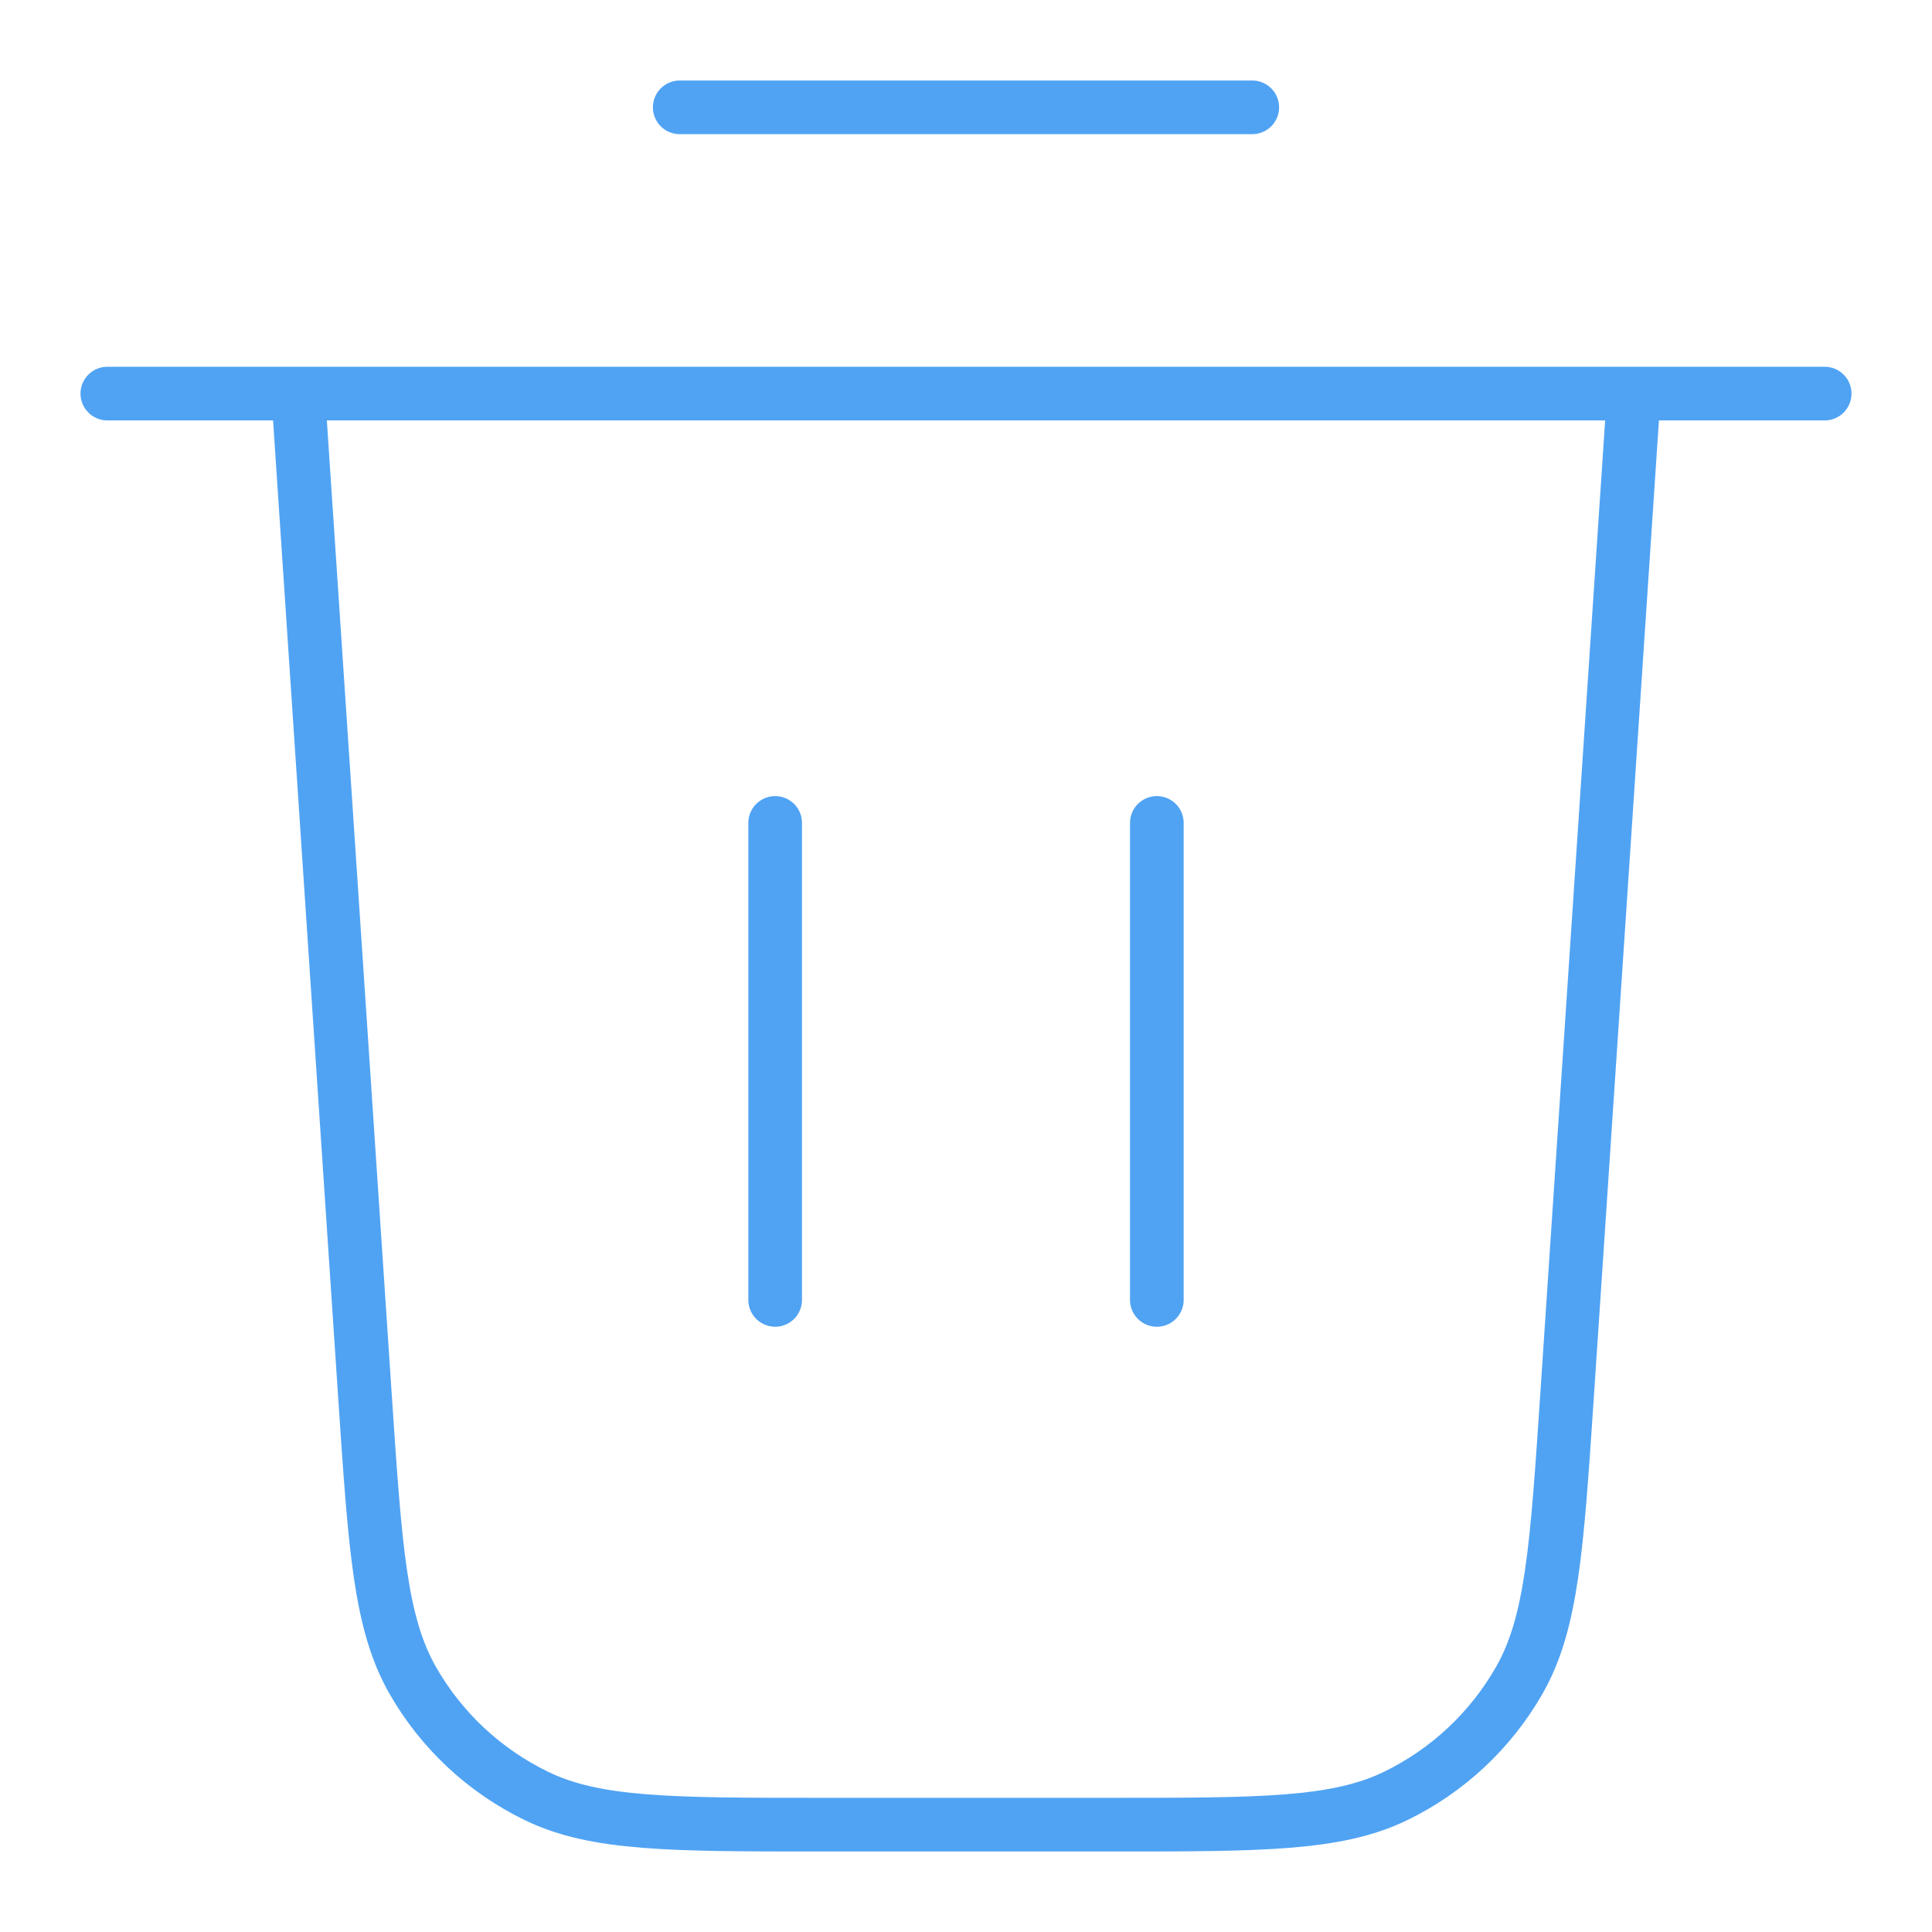 <svg width="18" height="18" viewBox="0 0 18 18" fill="none" xmlns="http://www.w3.org/2000/svg">
<path d="M6.333 1H11.667M1 3.667H17M15.222 3.667L14.599 13.017C14.505 14.42 14.459 15.121 14.156 15.653C13.889 16.122 13.486 16.498 13.002 16.733C12.451 17 11.748 17 10.342 17H7.658C6.252 17 5.549 17 4.999 16.733C4.514 16.498 4.111 16.122 3.844 15.653C3.541 15.121 3.495 14.42 3.401 13.017L2.778 3.667M7.222 7.667V12.111M10.778 7.667V12.111" stroke="#50A3F3" stroke-width="0.5" stroke-linecap="round" stroke-linejoin="round"/>
</svg>
